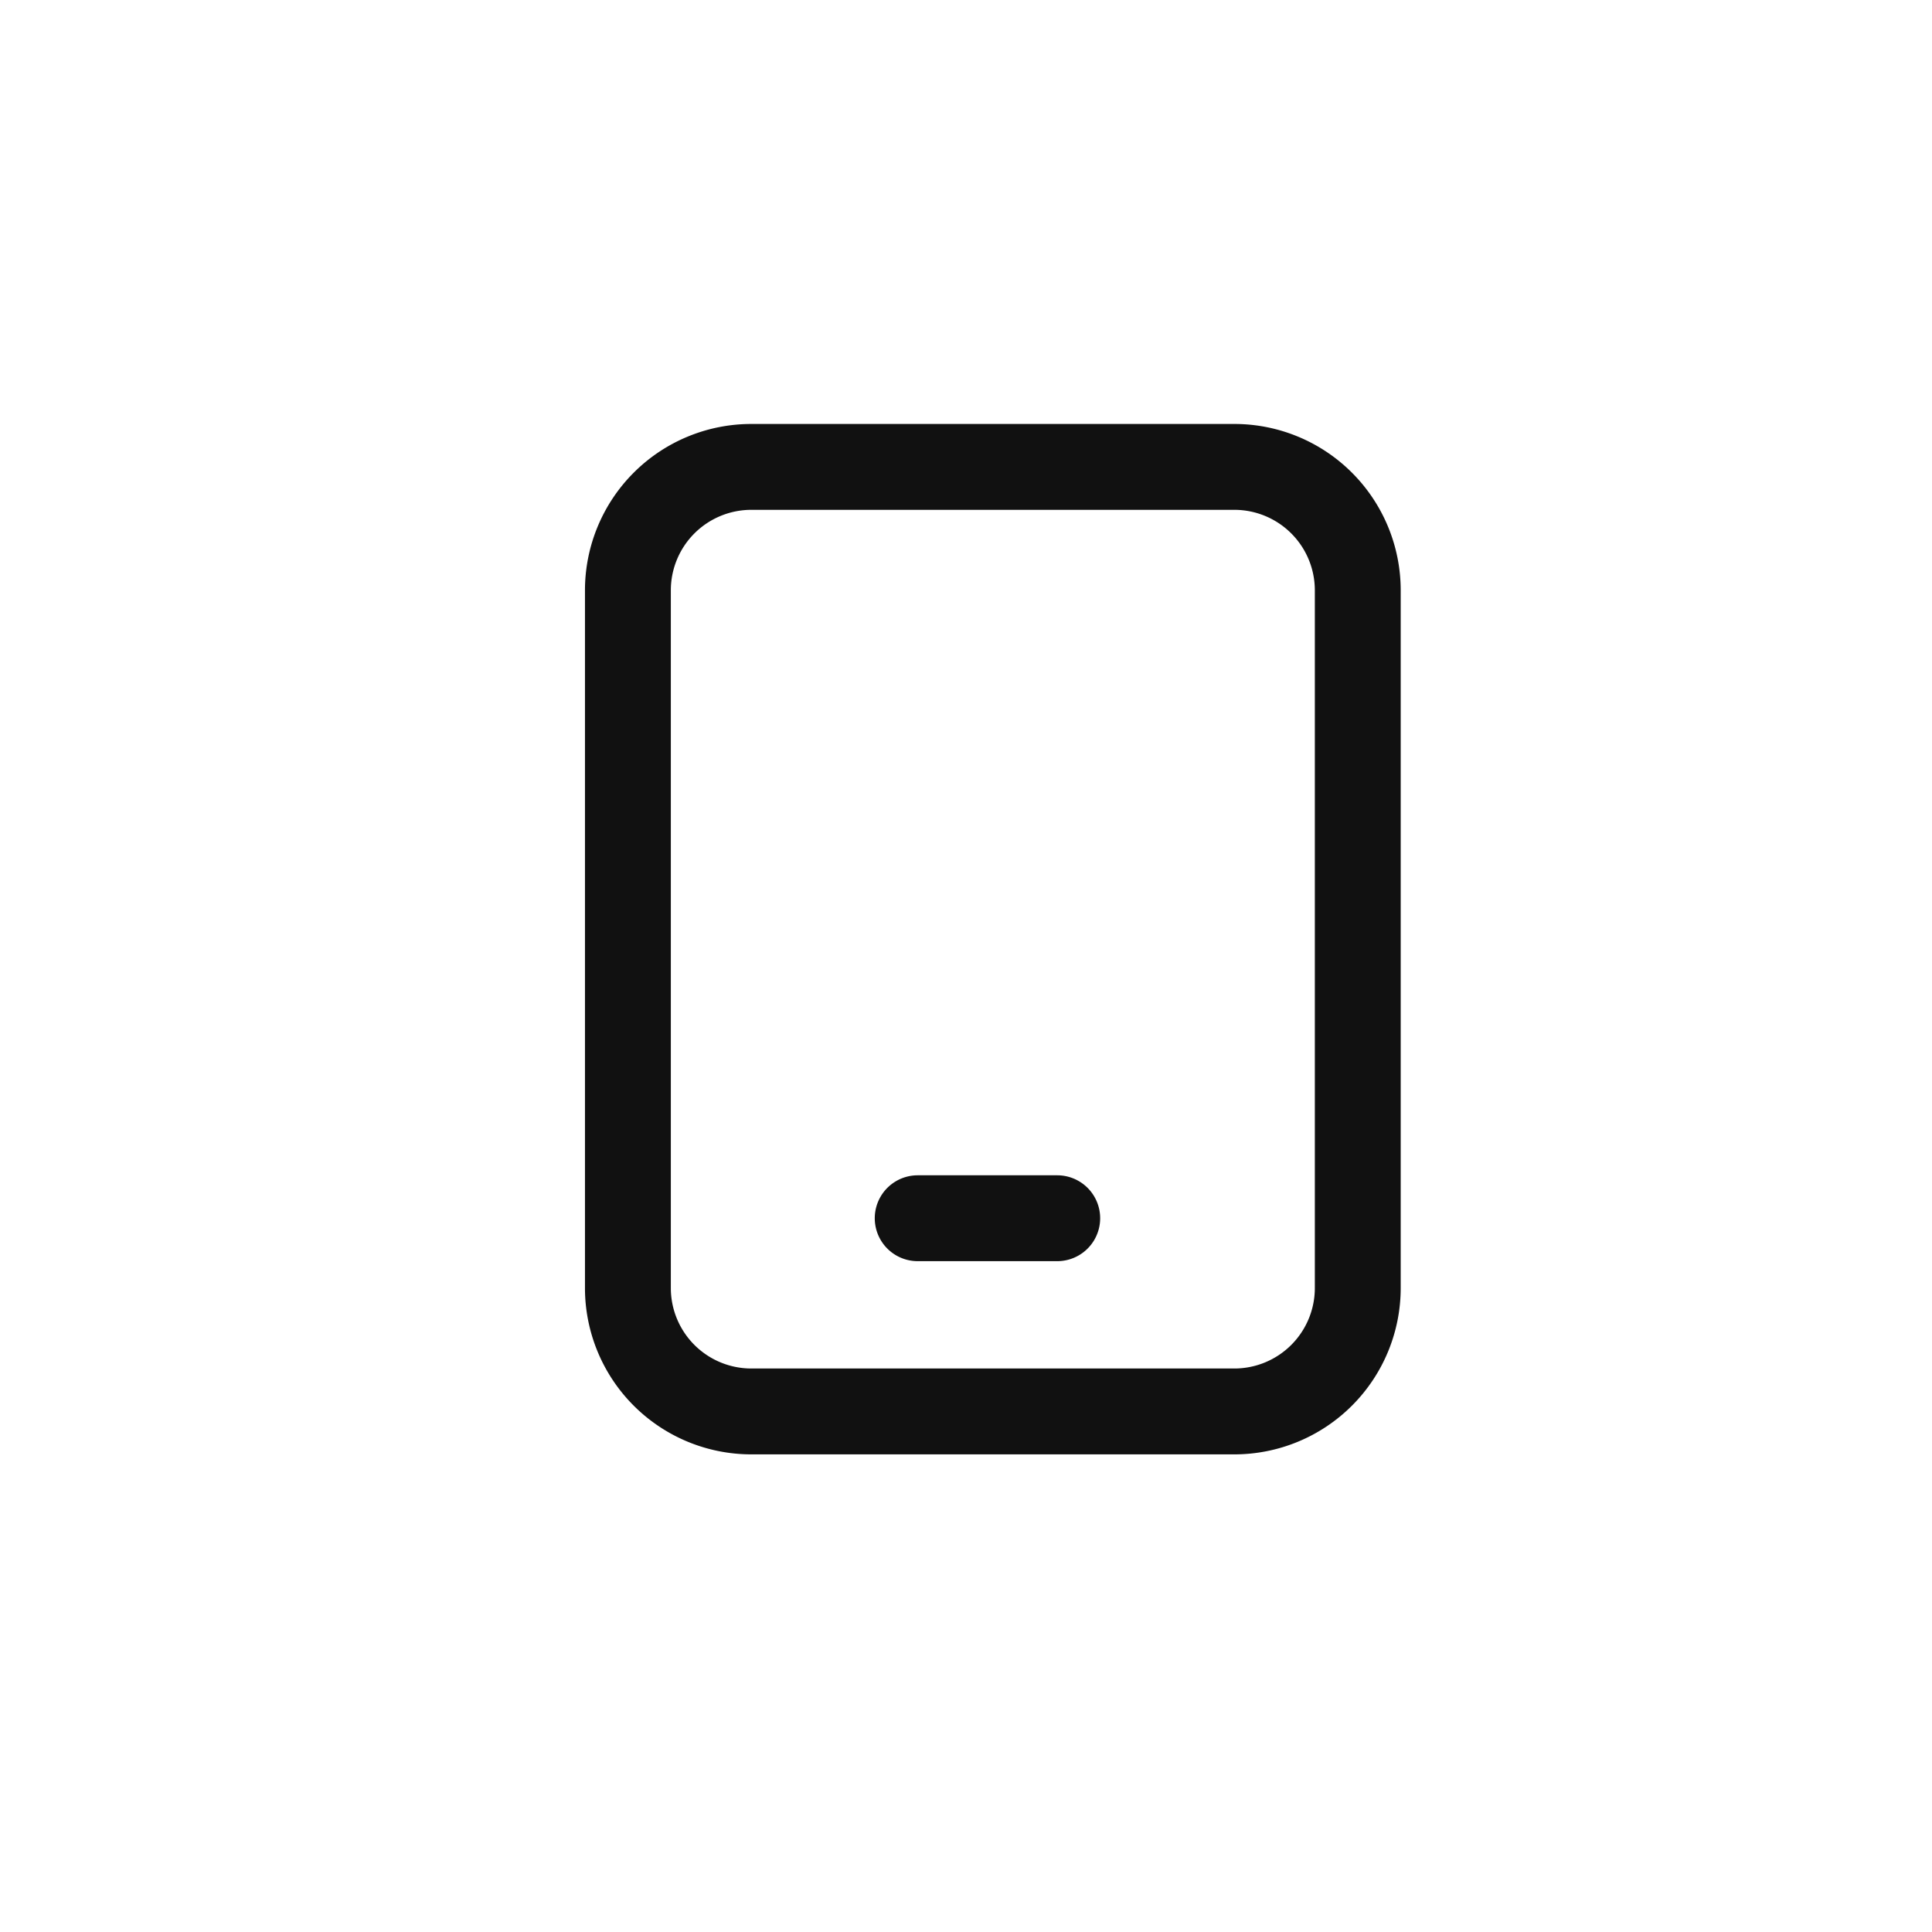<svg xmlns="http://www.w3.org/2000/svg" width="36" height="36" viewBox="0 0 36 36">
    <path data-name="합치기 116" d="M3 19a3 3 0 0 1-3-3V3a3 3 0 0 1 3-3h9a3 3 0 0 1 3 3v13a3 3 0 0 1-3 3zM1.4 3v13A1.6 1.6 0 0 0 3 17.6h9a1.6 1.6 0 0 0 1.6-1.6V3A1.6 1.6 0 0 0 12 1.4H3A1.6 1.6 0 0 0 1.4 3zm4.7 12.4a.7.7 0 1 1 0-1.4h2.6a.7.7 0 0 1 0 1.4z" transform="translate(11 8)" style="fill:#111;stroke:#111;stroke-width:.2px"/>
</svg>
